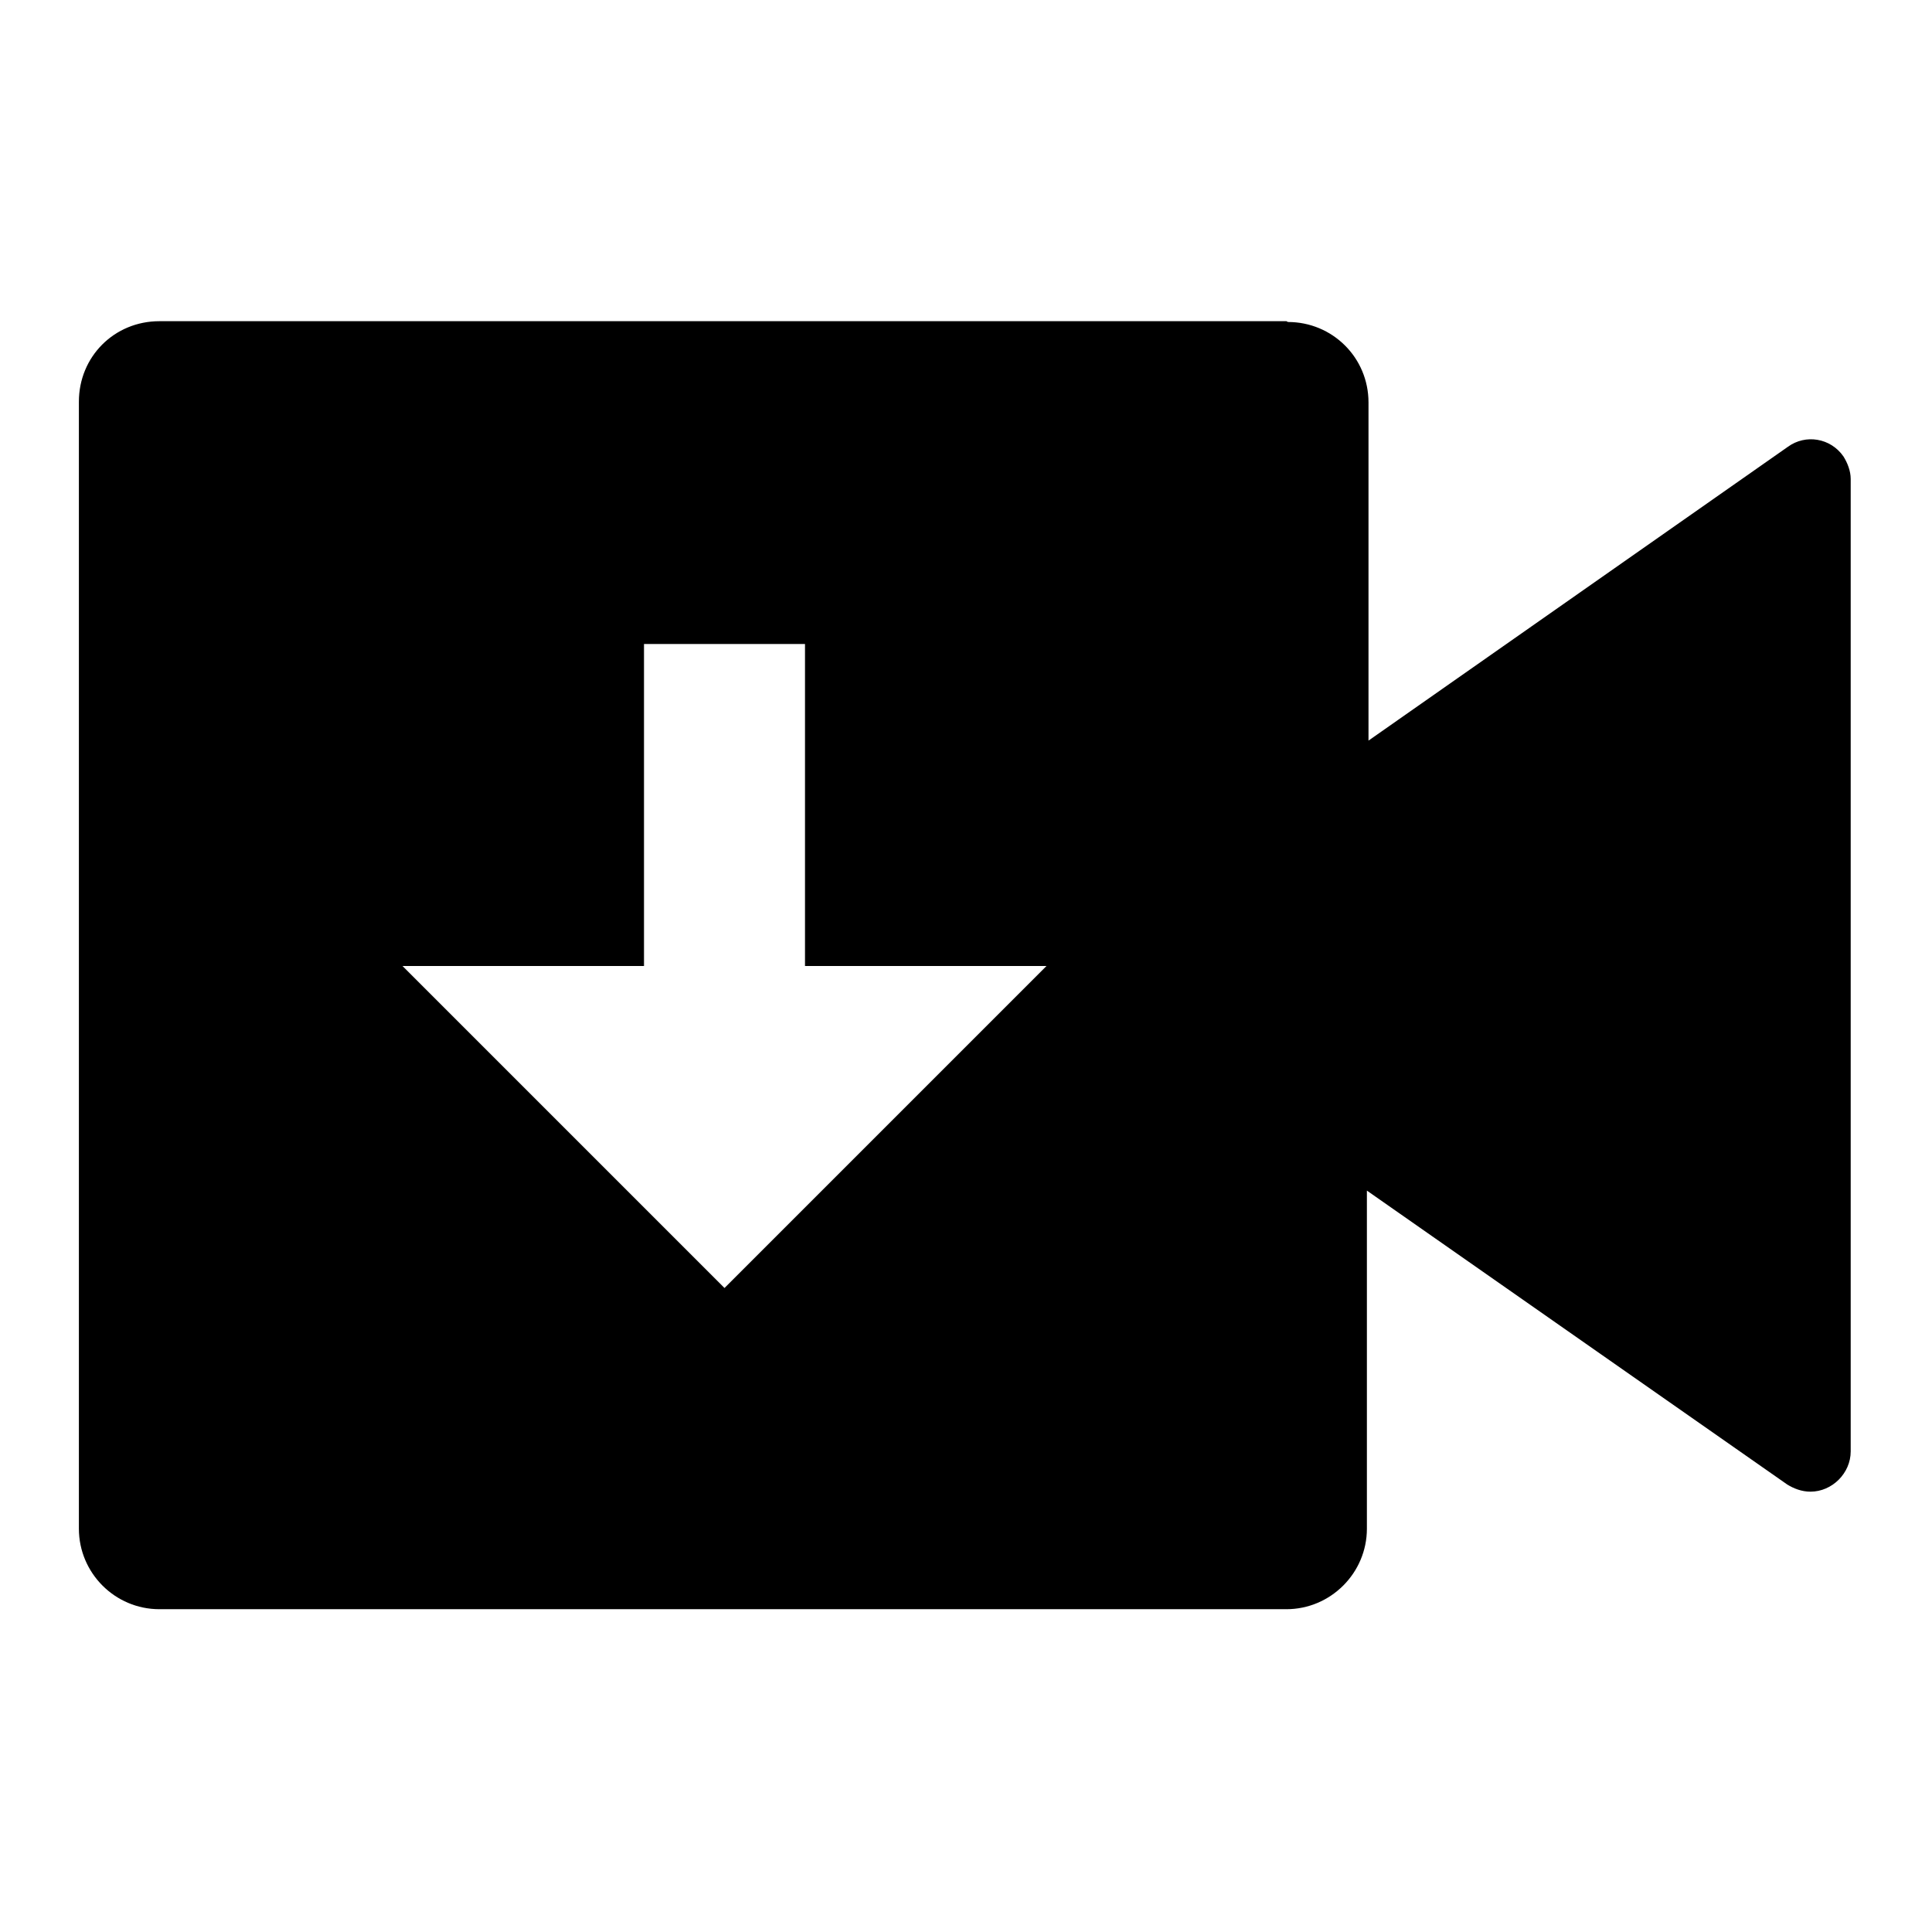 <svg viewBox="0 0 24 24" xmlns="http://www.w3.org/2000/svg"><path fill="none" d="M0 0h24v24H0Z"/><path d="M16 4c.55 0 1 .44 1 1v4.2l5.21-3.65c.22-.16.53-.11.69.12 .05.08.09.18.09.28v12.08c0 .27-.23.5-.5.5 -.11 0-.21-.04-.29-.09l-5.22-3.65v4.2c0 .55-.45 1-1 1h-14c-.552 0-1-.45-1-1v-14c0-.56.44-1 1-1h14Zm-6 4H8v4H5l4 4 4-4h-3V8Z"/></svg>
